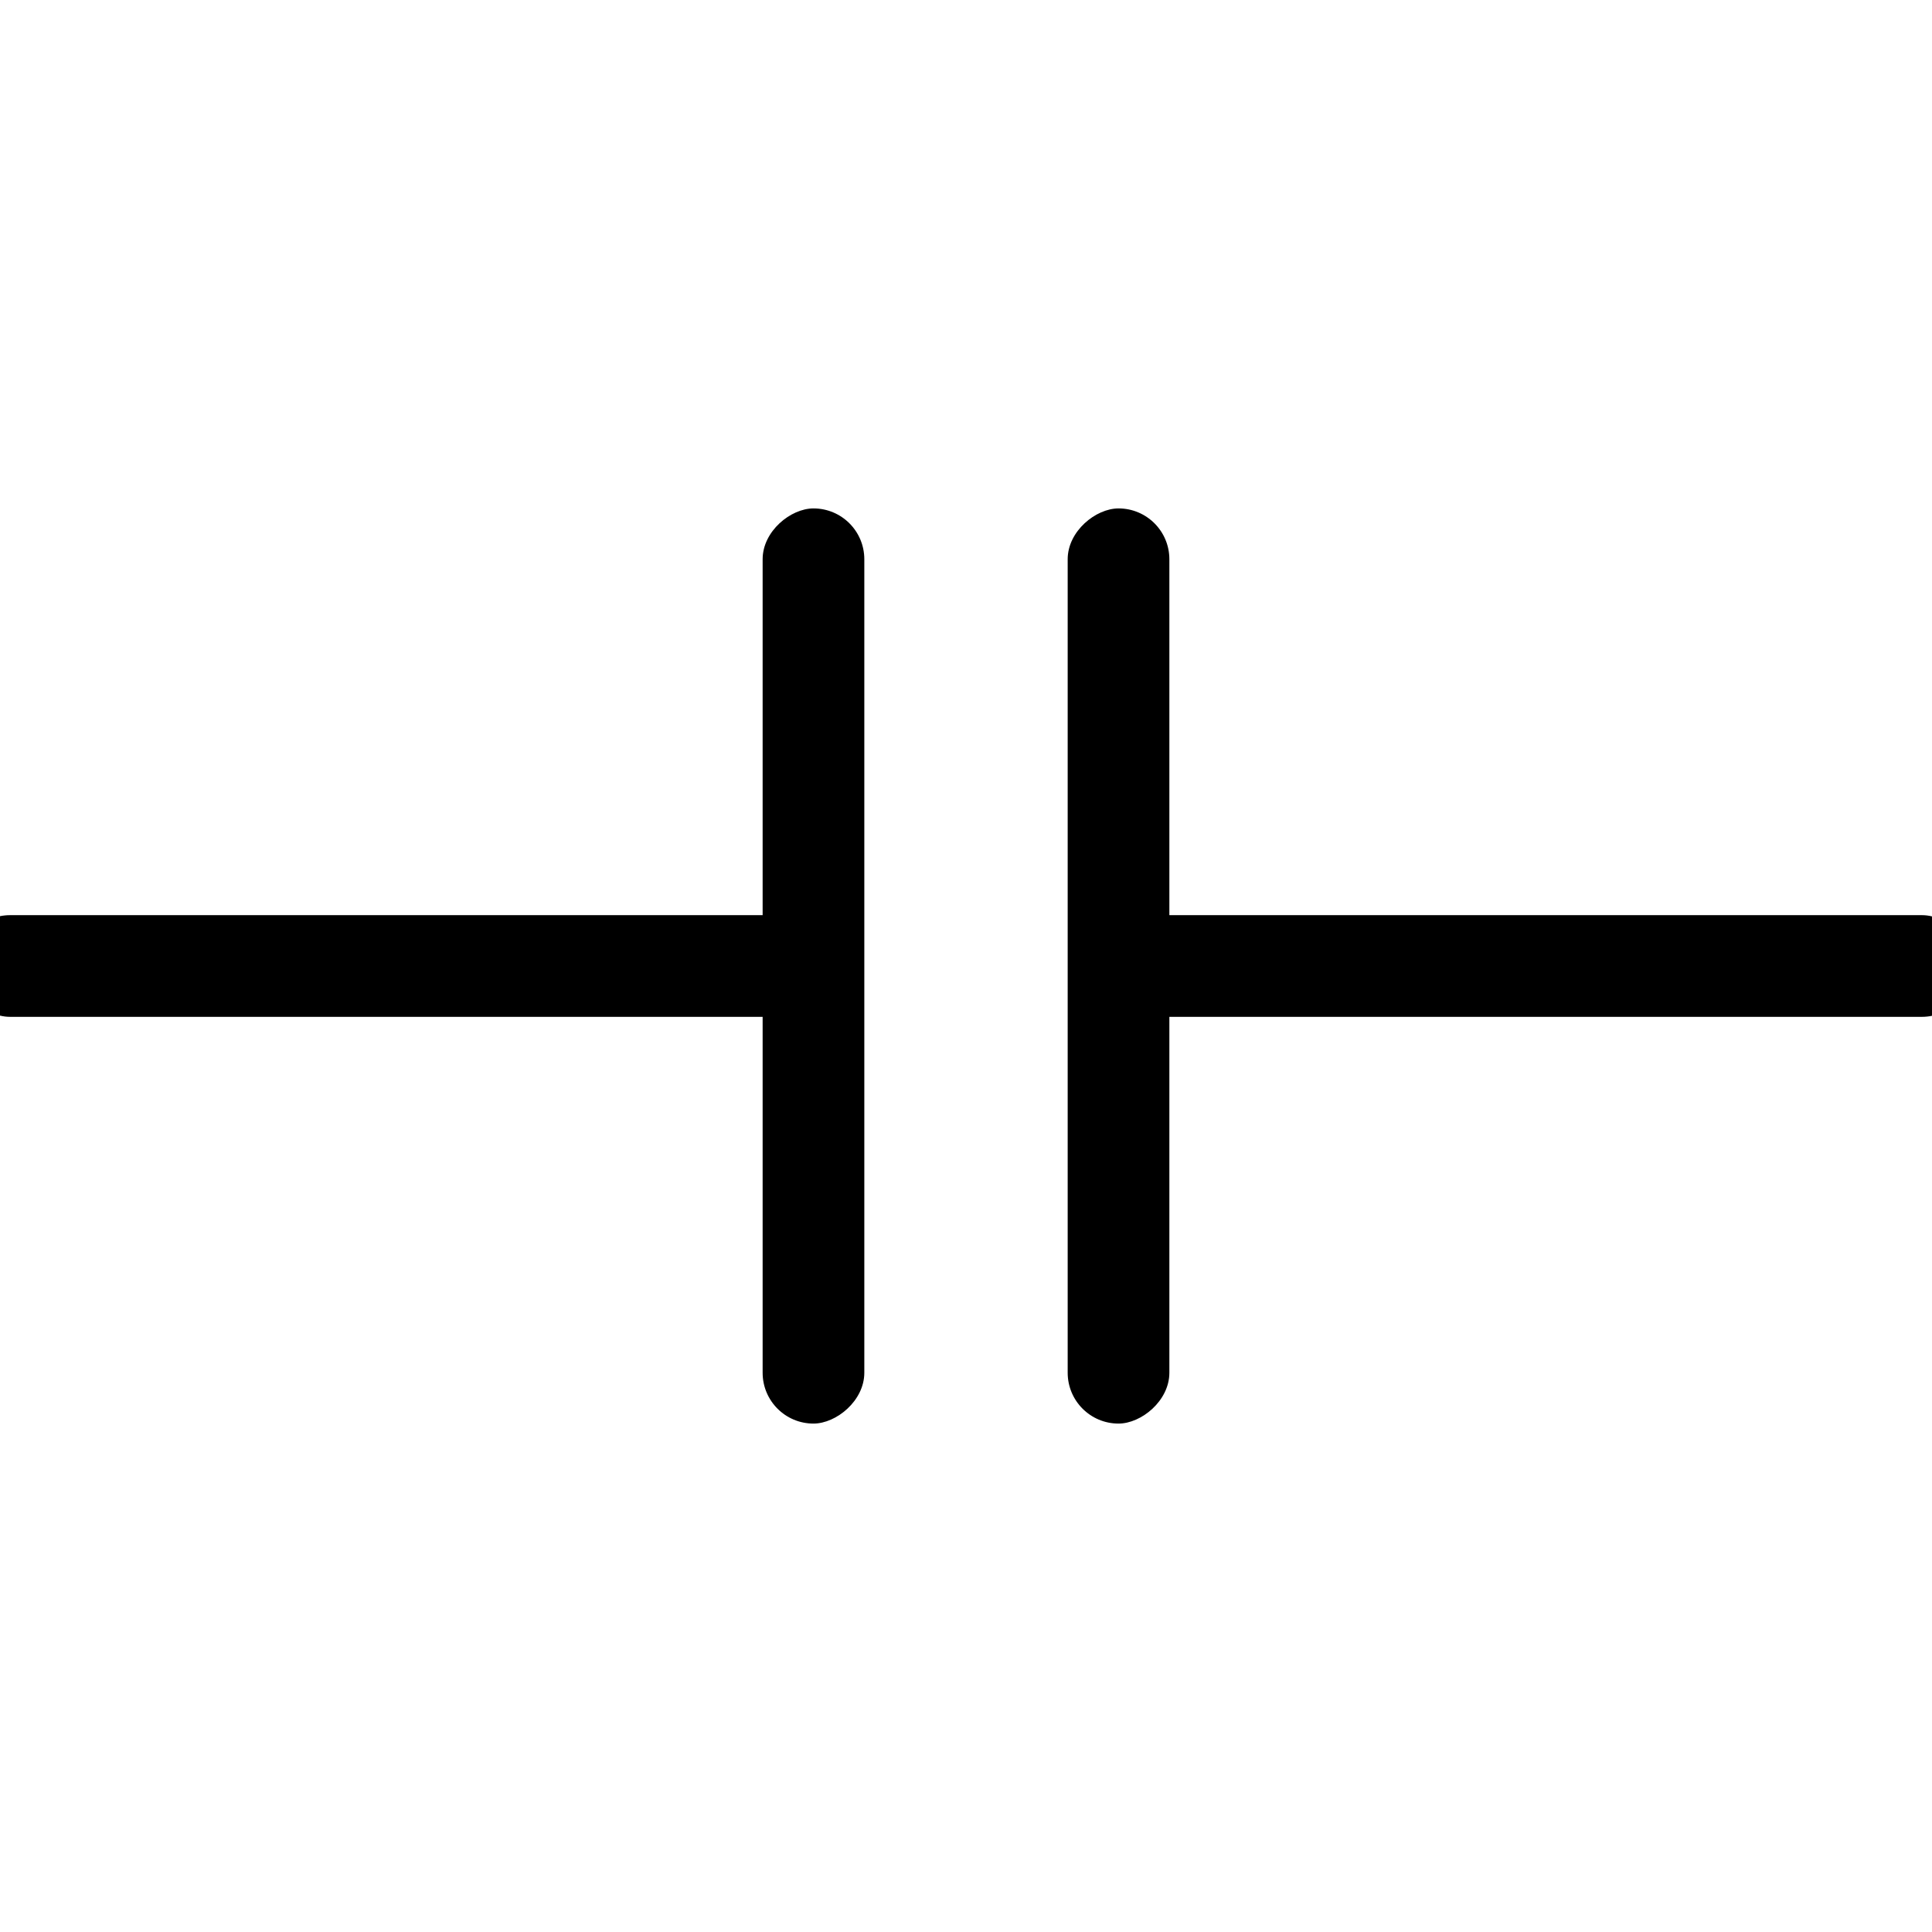 <svg width="190" height="190" viewBox="0 0 190 190" fill="none" xmlns="http://www.w3.org/2000/svg">
<rect x="0" y="0" width="190" height="190" fill="#808080" stroke="none"/>
<g clip-path="url(#clip0)">
<rect width="190" height="190" fill="white"/>
<rect x="-4" y="90" width="84" height="10" rx="5" fill="black"/>
<rect x="110" y="90" width="84" height="10" rx="5" fill="black"/>
<rect x="105" y="140" width="90" height="10" rx="5" transform="rotate(-90 105 140)" fill="black"/>
<rect x="75" y="140" width="90" height="10" rx="5" transform="rotate(-90 75 140)" fill="black"/>
</g>
<defs>
<clipPath id="clip0">
<rect width="190" height="190" fill="white"/>
</clipPath>
</defs>
</svg>
